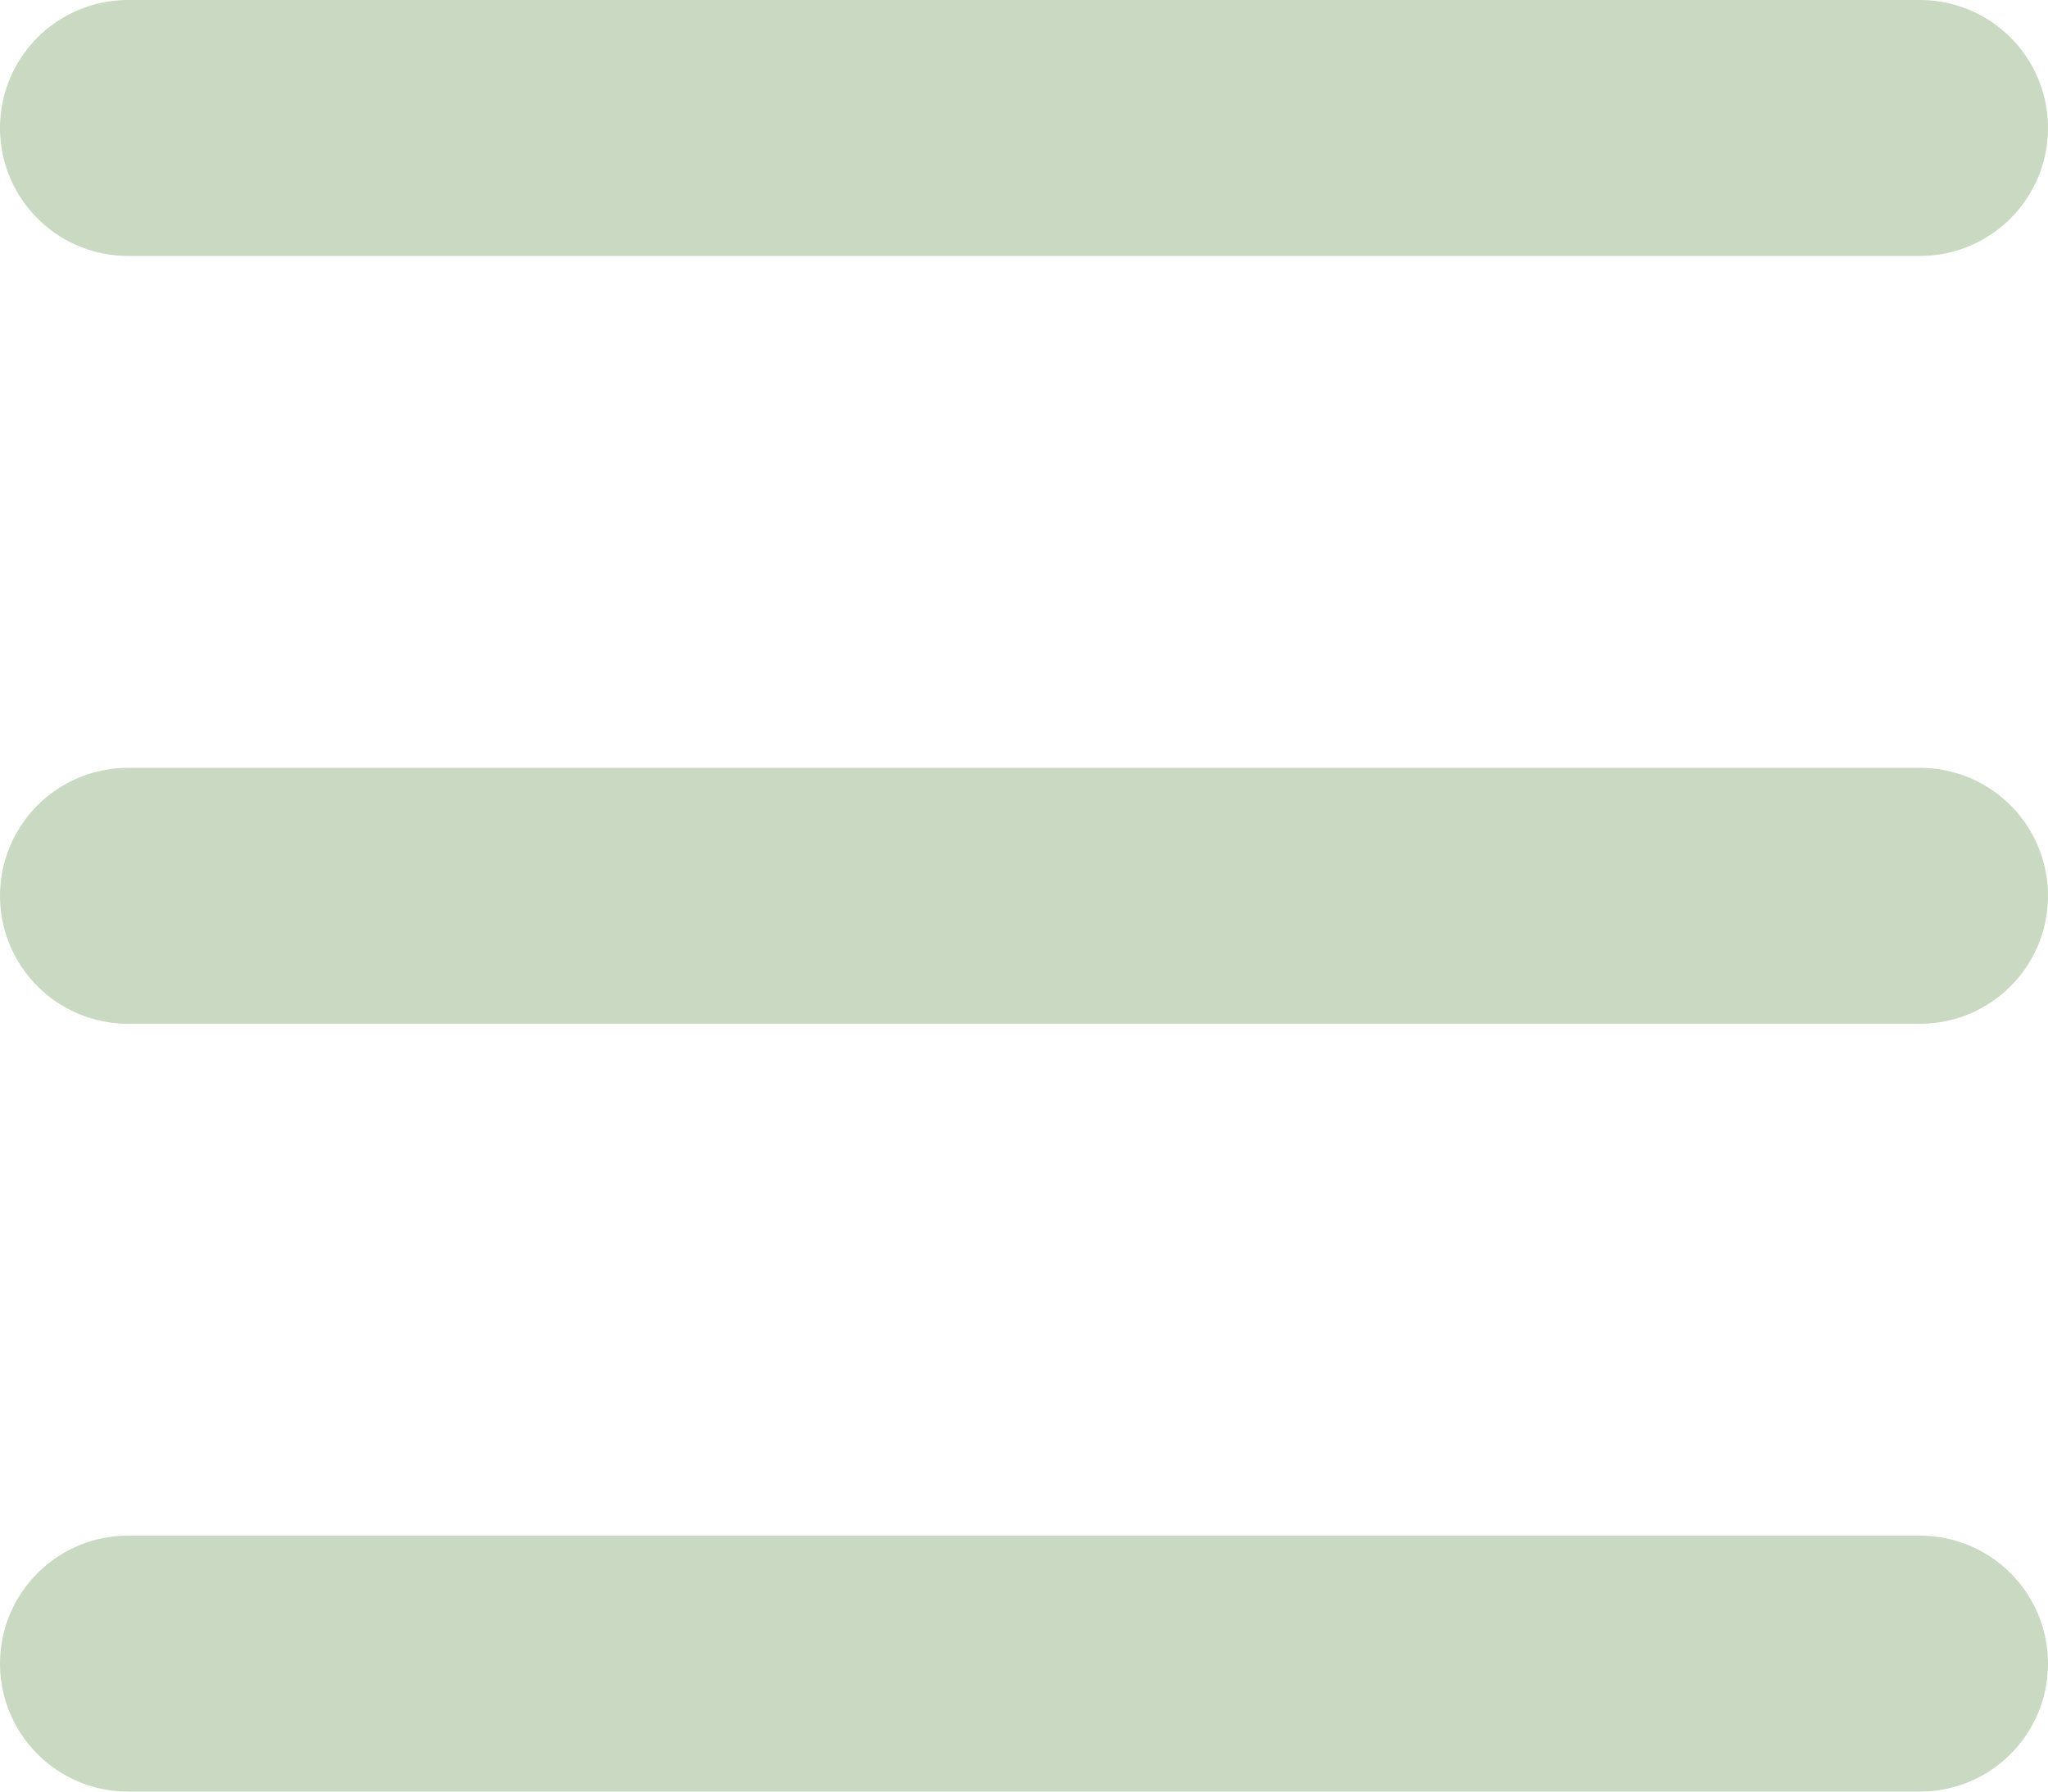 <svg width="24" height="21" viewBox="0 0 24 21" fill="none" xmlns="http://www.w3.org/2000/svg">
<line x1="1.5" y1="1.5" x2="22.5" y2="1.5" stroke="#C9D9C2" stroke-width="3" stroke-linecap="round"/>
<line x1="1.5" y1="10.5" x2="22.5" y2="10.5" stroke="#C9D9C2" stroke-width="3" stroke-linecap="round"/>
<line x1="1.5" y1="19.5" x2="22.5" y2="19.5" stroke="#C9D9C2" stroke-width="3" stroke-linecap="round"/>
</svg>